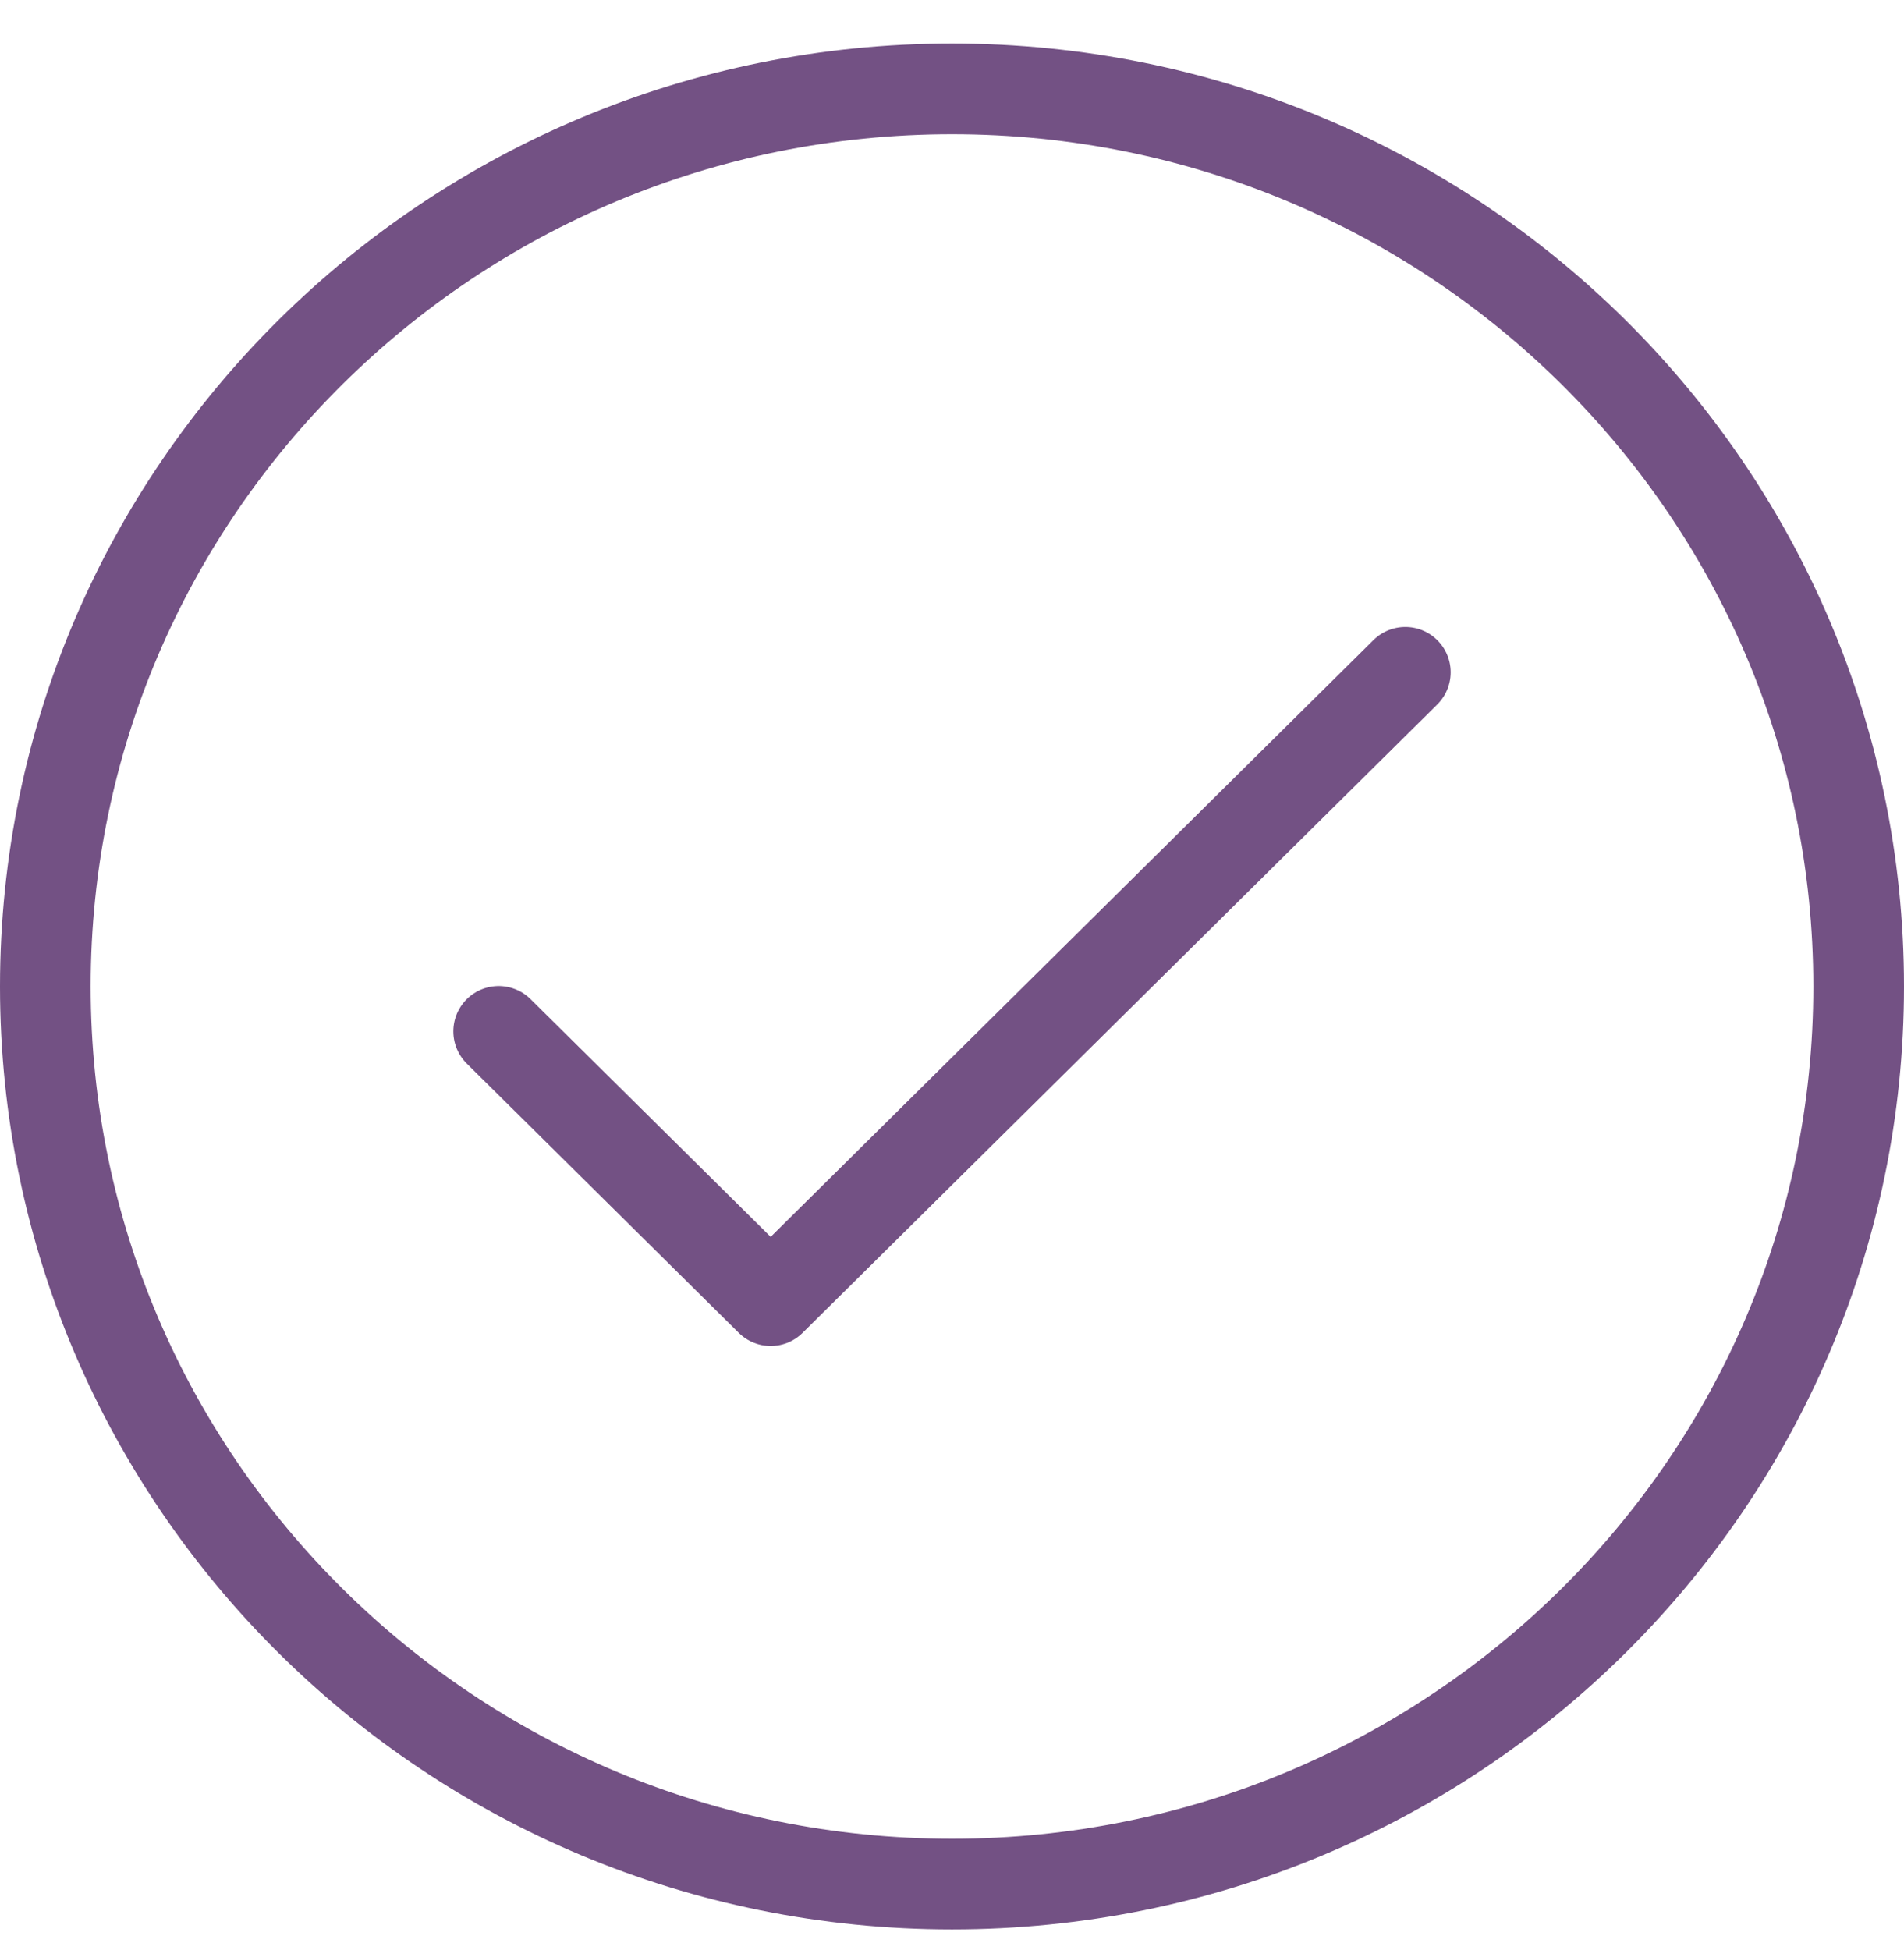<svg width="42" height="43" viewBox="0 0 42 43" fill="none" xmlns="http://www.w3.org/2000/svg">
<path d="M11 22.747L17 28.686L31 14.828" stroke="#735184" stroke-width="2" stroke-linecap="round" stroke-linejoin="round"/>
<path d="M21 41.554C32.046 41.554 41 32.691 41 21.757C41 10.823 32.046 1.96 21 1.96C9.954 1.96 1 10.823 1 21.757C1 32.691 9.954 41.554 21 41.554Z" stroke="#735184" stroke-width="2" stroke-linecap="round" stroke-linejoin="round"/>
</svg>
